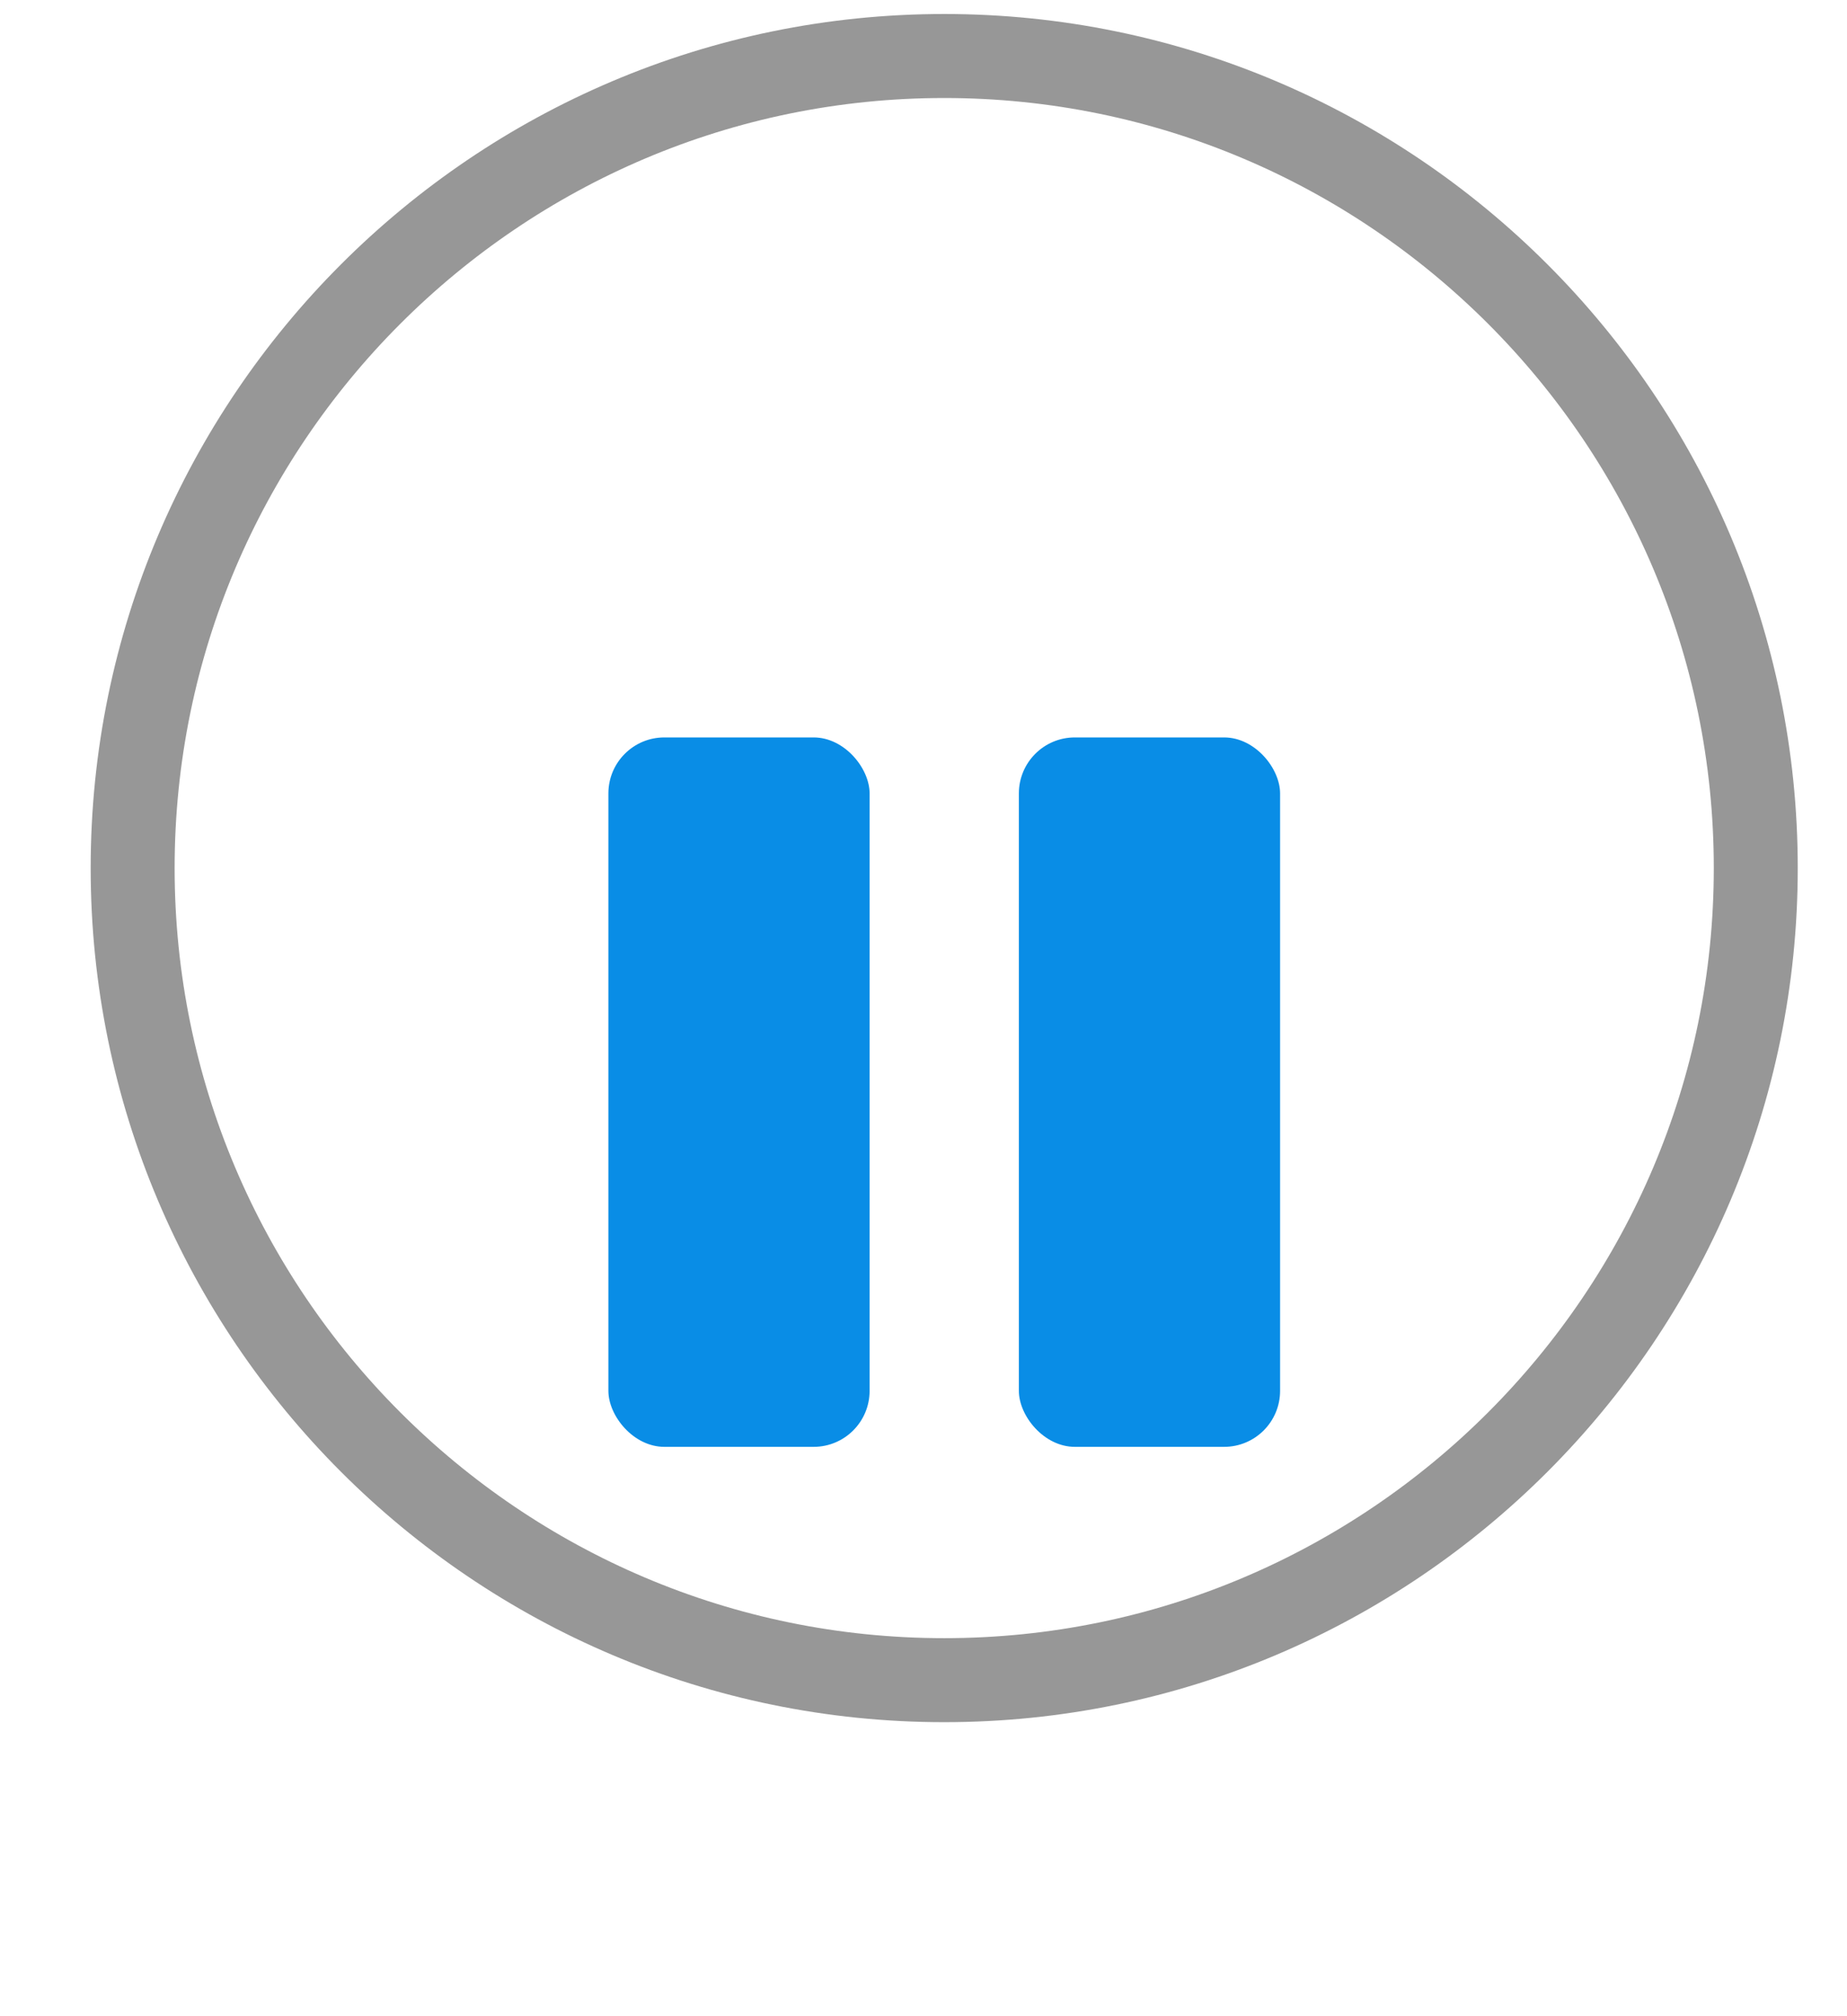 <svg width="33" height="36" viewBox="0 0 33 36" fill="none" xmlns="http://www.w3.org/2000/svg">
<path fill-rule="evenodd" clip-rule="evenodd" d="M16.87 1C8.875 1 2.37 7.504 2.37 15.5C2.37 23.496 8.875 30 16.87 30C24.866 30 31.37 23.496 31.37 15.5C31.37 7.504 24.866 1 16.87 1Z" stroke="#979797" stroke-width="1.5" stroke-linecap="round" stroke-linejoin="round"/>
<g filter="url(#filter0_d_435_1309)">
<rect x="10.87" y="9.167" width="4.667" height="12.667" rx="1" fill="#098DE6"/>
</g>
<g filter="url(#filter1_d_435_1309)">
<rect x="18.204" y="9.167" width="4.667" height="12.667" rx="1" fill="#098DE6"/>
</g>
<defs>
<filter id="filter0_d_435_1309" x="0.87" y="3.167" width="24.667" height="32.667" filterUnits="userSpaceOnUse" color-interpolation-filters="sRGB">
<feFlood flood-opacity="0" result="BackgroundImageFix"/>
<feColorMatrix in="SourceAlpha" type="matrix" values="0 0 0 0 0 0 0 0 0 0 0 0 0 0 0 0 0 0 127 0" result="hardAlpha"/>
<feOffset dy="4"/>
<feGaussianBlur stdDeviation="5"/>
<feComposite in2="hardAlpha" operator="out"/>
<feColorMatrix type="matrix" values="0 0 0 0 0.035 0 0 0 0 0.553 0 0 0 0 0.902 0 0 0 0.2 0"/>
<feBlend mode="normal" in2="BackgroundImageFix" result="effect1_dropShadow_435_1309"/>
<feBlend mode="normal" in="SourceGraphic" in2="effect1_dropShadow_435_1309" result="shape"/>
</filter>
<filter id="filter1_d_435_1309" x="8.204" y="3.167" width="24.667" height="32.667" filterUnits="userSpaceOnUse" color-interpolation-filters="sRGB">
<feFlood flood-opacity="0" result="BackgroundImageFix"/>
<feColorMatrix in="SourceAlpha" type="matrix" values="0 0 0 0 0 0 0 0 0 0 0 0 0 0 0 0 0 0 127 0" result="hardAlpha"/>
<feOffset dy="4"/>
<feGaussianBlur stdDeviation="5"/>
<feComposite in2="hardAlpha" operator="out"/>
<feColorMatrix type="matrix" values="0 0 0 0 0.035 0 0 0 0 0.553 0 0 0 0 0.902 0 0 0 0.2 0"/>
<feBlend mode="normal" in2="BackgroundImageFix" result="effect1_dropShadow_435_1309"/>
<feBlend mode="normal" in="SourceGraphic" in2="effect1_dropShadow_435_1309" result="shape"/>
</filter>
</defs>
</svg>
